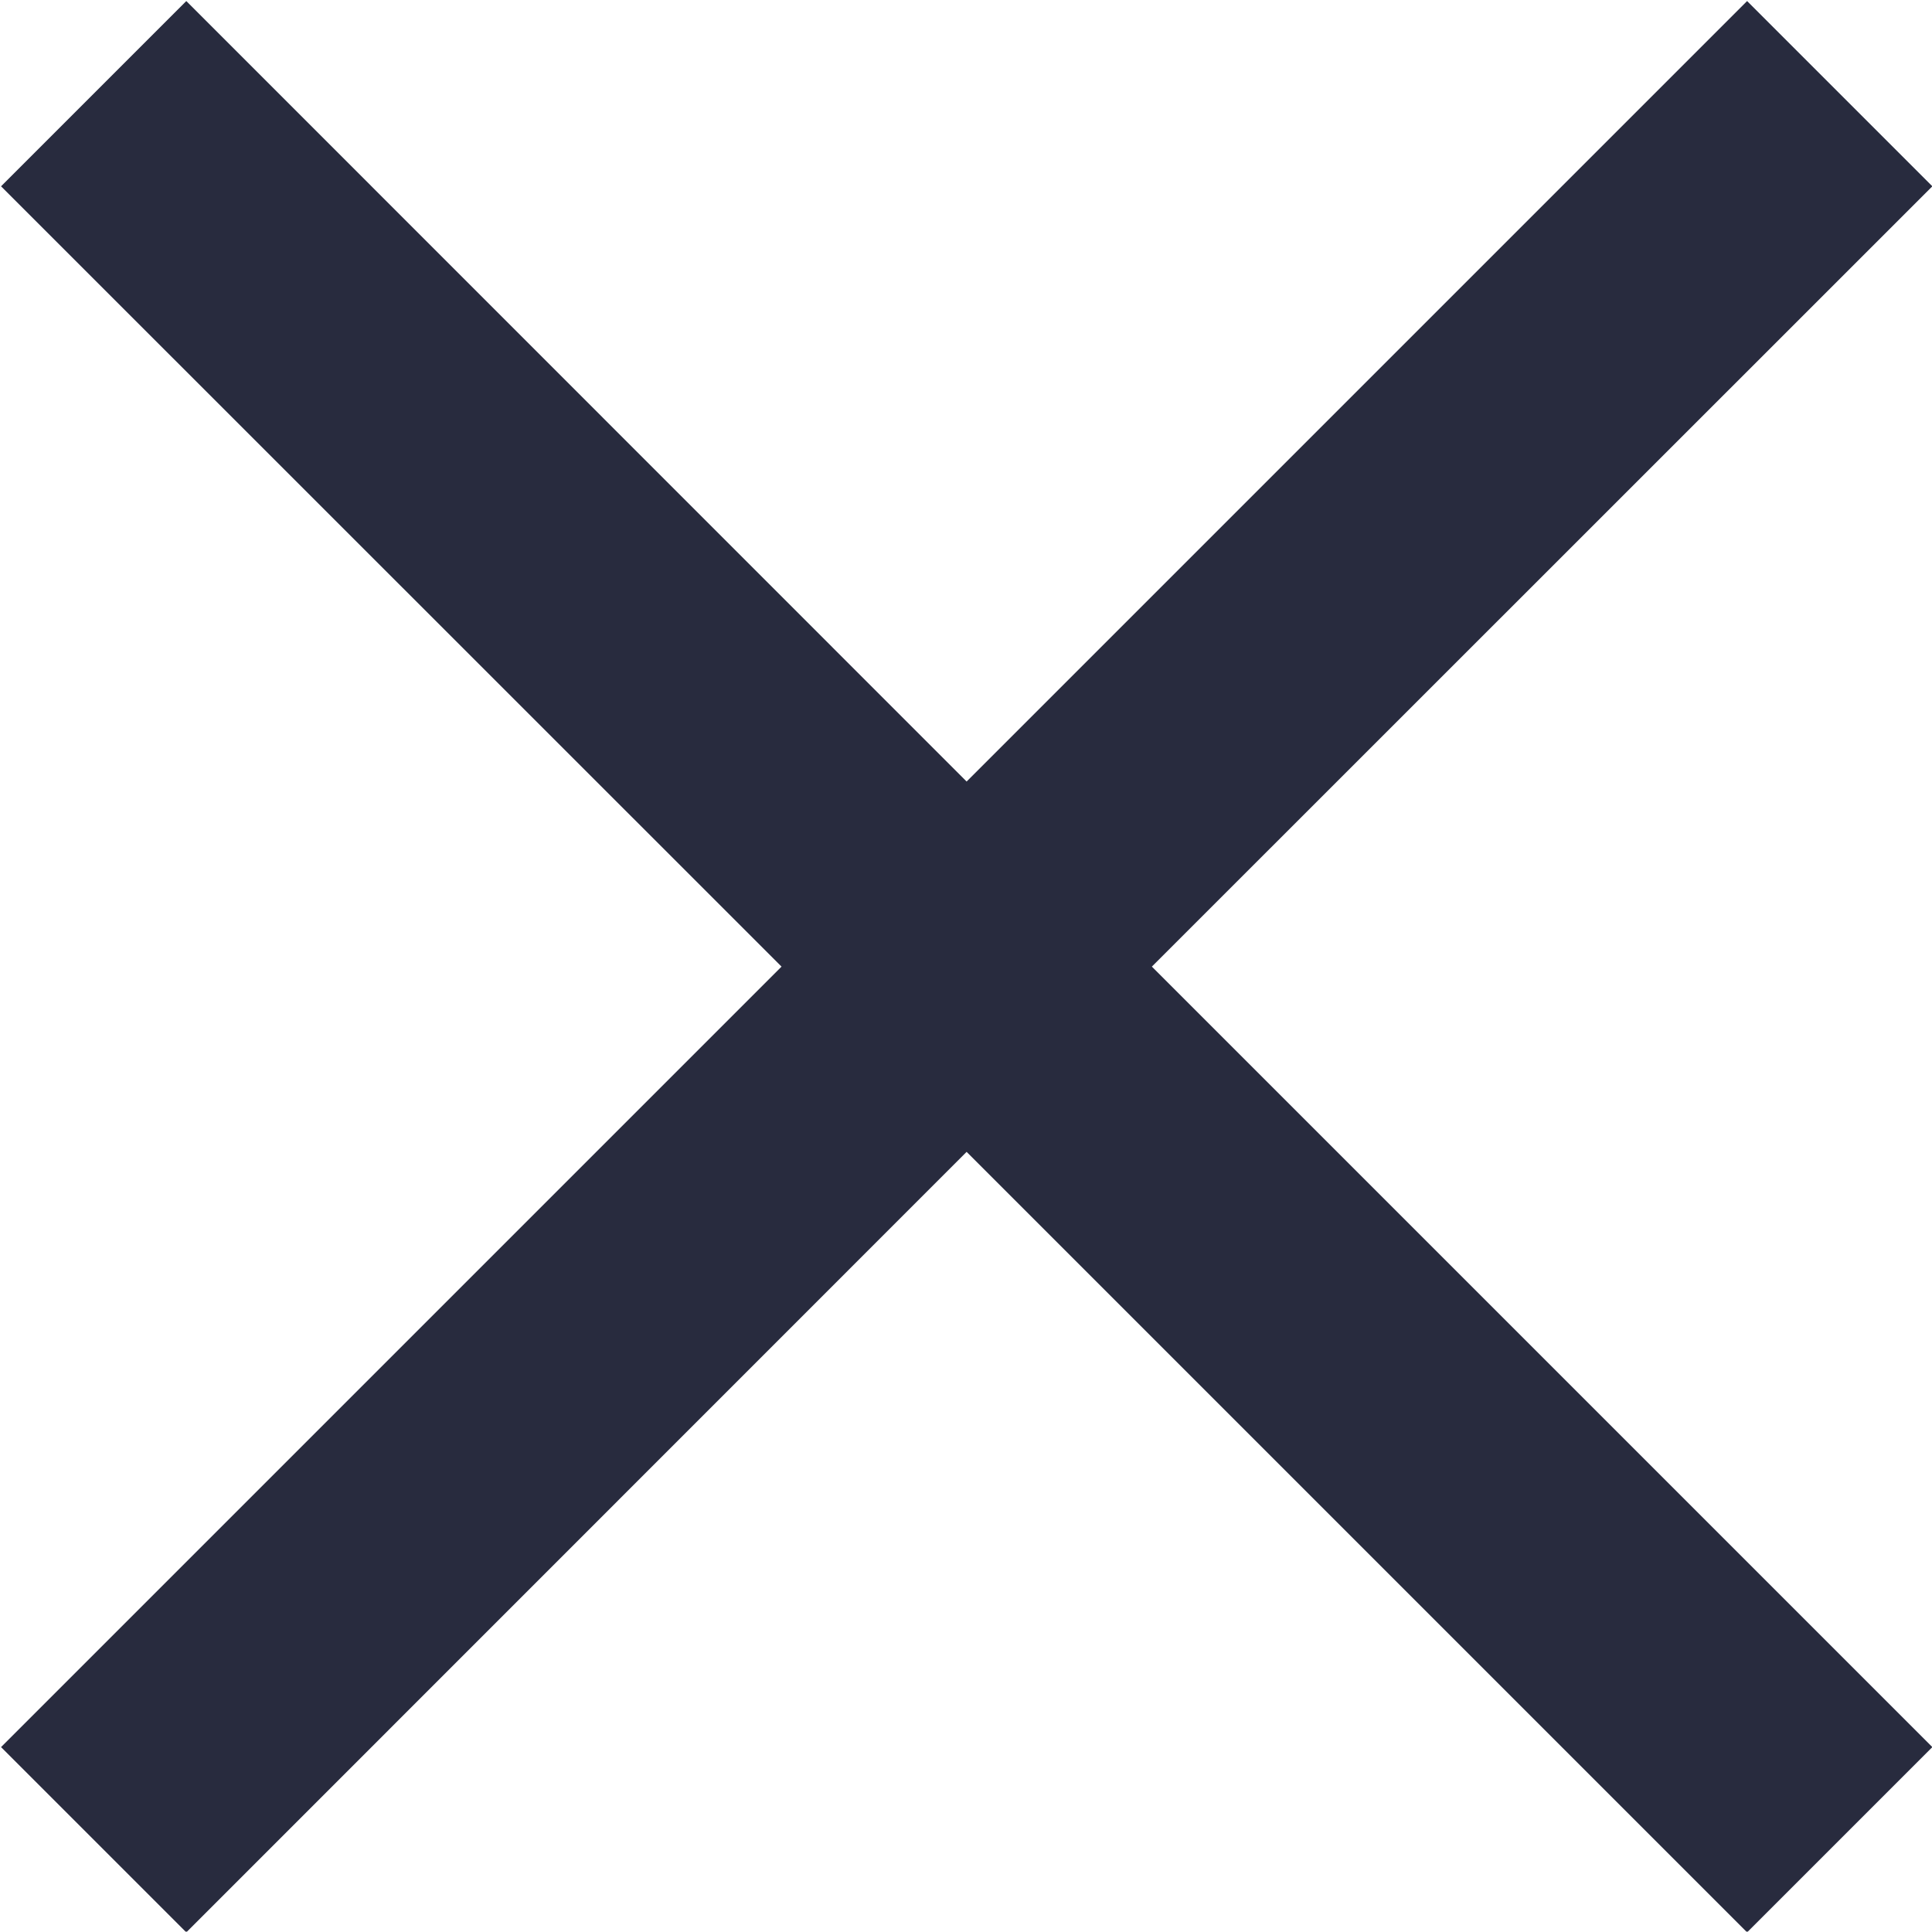 <svg xmlns="http://www.w3.org/2000/svg" xmlns:xlink="http://www.w3.org/1999/xlink" preserveAspectRatio="xMidYMid" width="11.065" height="11.063" viewBox="0 0 11.065 11.063">
  <defs>
    <style>
      .cls-1 {
        fill: #282b3e;
        fill-rule: evenodd;
      }
    </style>
  </defs>
  <path d="M11.067,10.006 L10.006,11.067 L5.536,6.597 L1.067,11.067 L0.006,10.006 L4.476,5.536 L0.006,1.067 L1.067,0.006 L5.536,4.476 L10.006,0.006 L11.067,1.067 L6.597,5.536 L11.067,10.006 Z" class="cls-1"/>
</svg>
